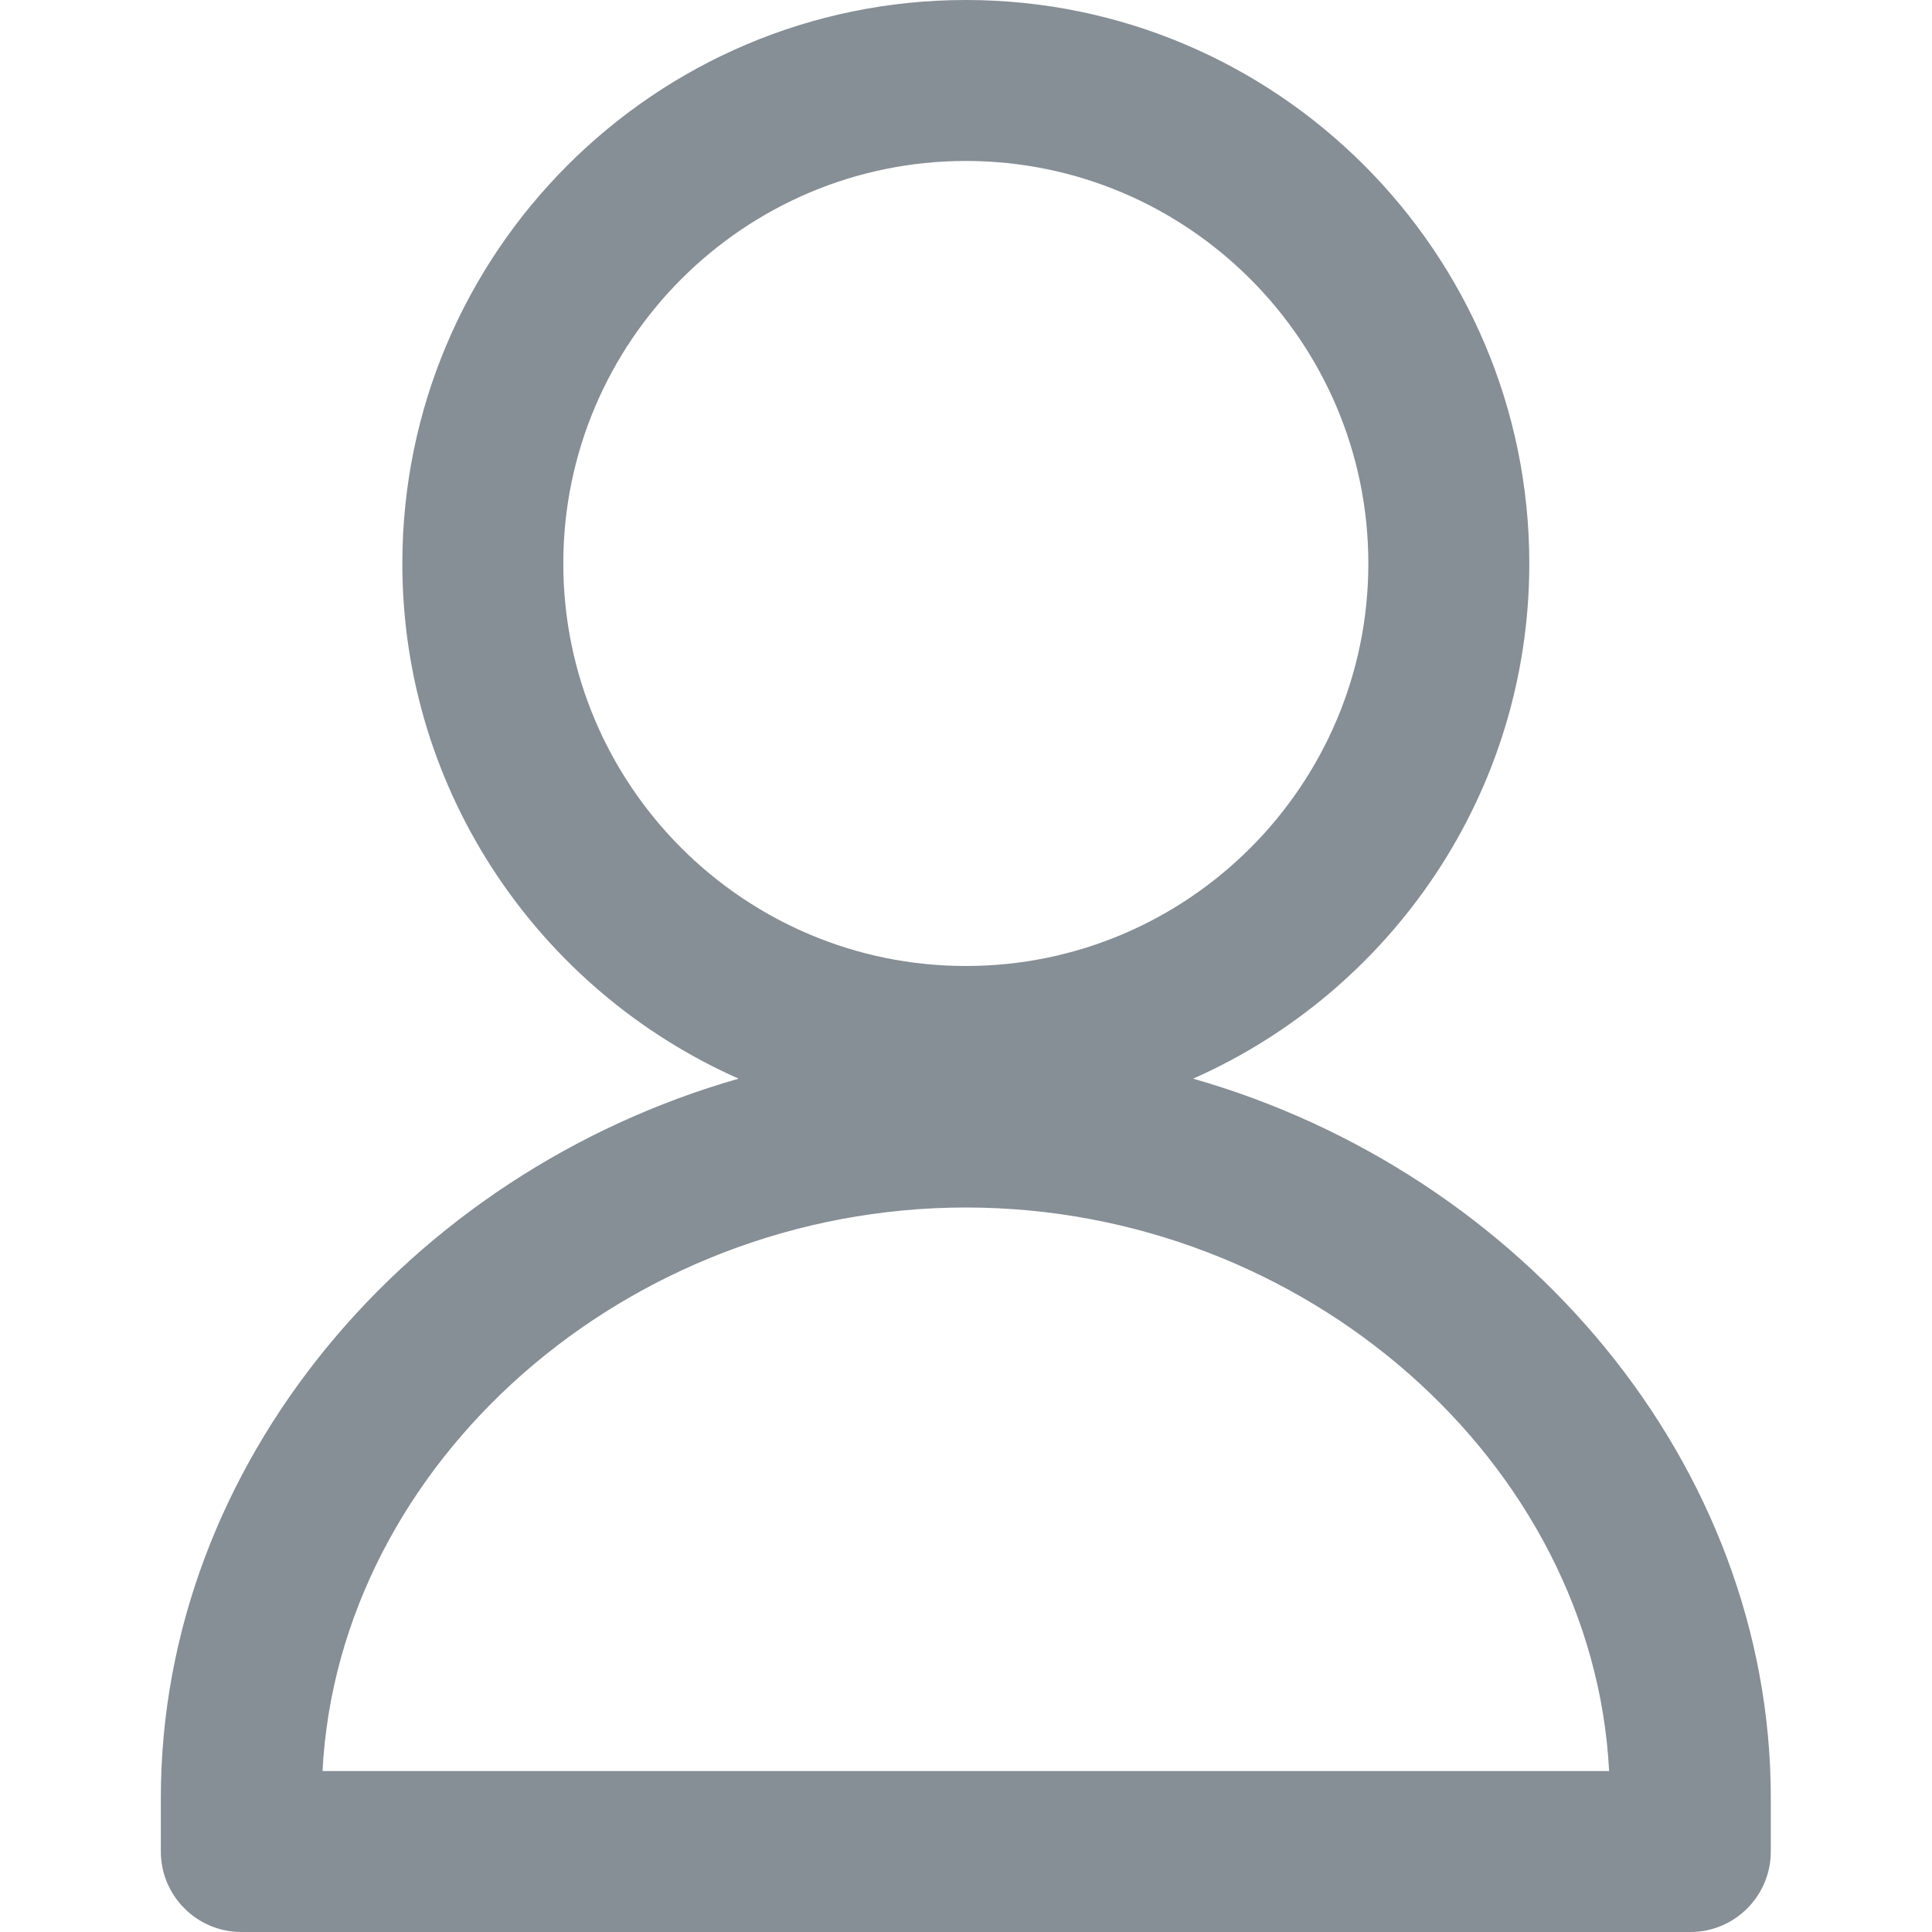 <svg width="16" height="16" viewBox="0 0 16 16" fill="none" xmlns="http://www.w3.org/2000/svg">
<path fill-rule="evenodd" clip-rule="evenodd" d="M13.999 16H1.999C1.631 16 1.332 15.701 1.332 15.333V14.889C1.332 12.123 3.385 9.713 6.117 8.933C4.479 8.208 3.332 6.57 3.332 4.667C3.332 2.093 5.425 0 7.999 0C10.572 0 12.665 2.093 12.665 4.667C12.665 6.57 11.519 8.208 9.881 8.933C12.612 9.713 14.665 12.123 14.665 14.889V15.333C14.665 15.701 14.367 16 13.999 16ZM11.332 4.667C11.332 2.829 9.837 1.333 7.999 1.333C6.161 1.333 4.665 2.829 4.665 4.667C4.665 6.505 6.161 8 7.999 8C9.837 8 11.332 6.505 11.332 4.667ZM7.999 10C5.189 10 2.803 12.115 2.671 14.667H13.326C13.195 12.115 10.809 10 7.999 10Z" fill="#868E96"/>
</svg>
